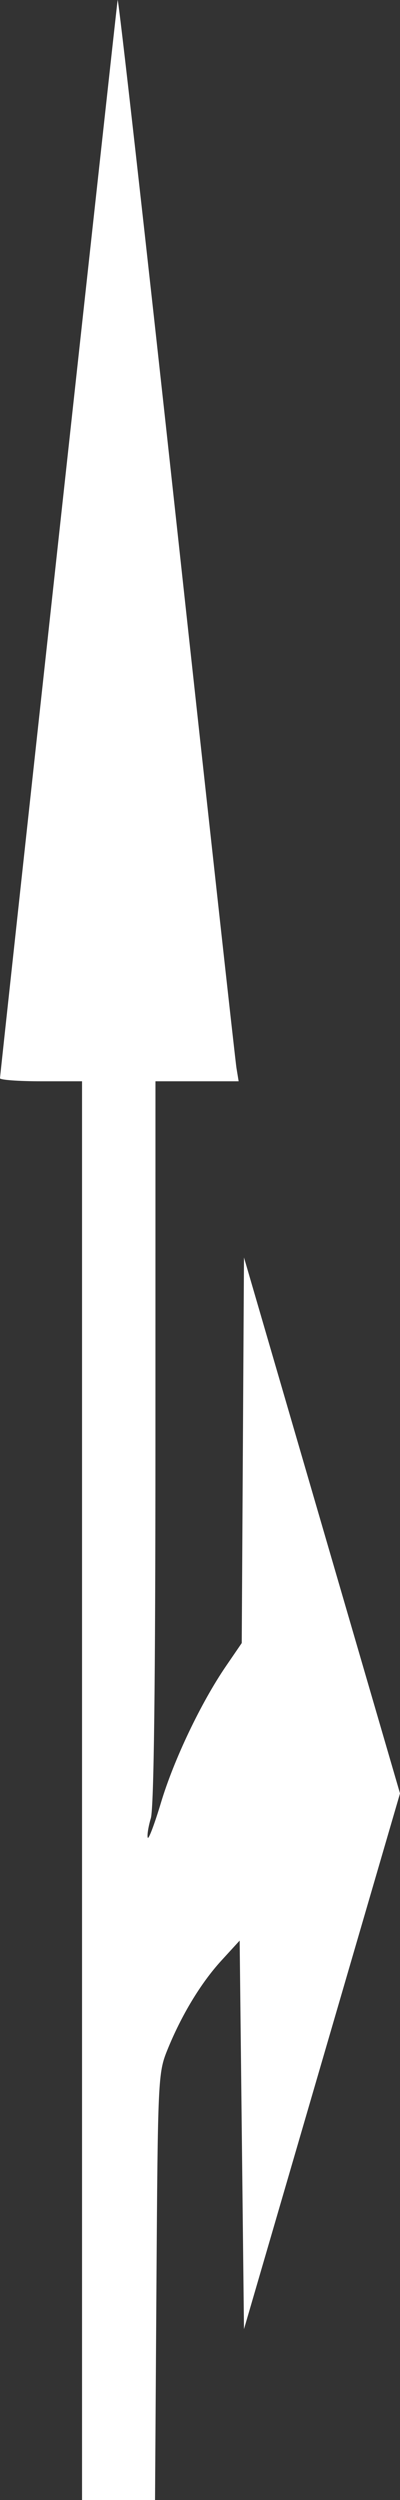<?xml version="1.0" encoding="UTF-8" standalone="no"?>
<!-- Created with Inkscape (http://www.inkscape.org/) -->

<svg
   width="80mm"
   height="500mm"
   viewBox="0 0 80 500"
   version="1.1"
   id="svg16092"
   inkscape:version="1.1 (c68e22c387, 2021-05-23)"
   sodipodi:docname="roadmark_204_arrow_straight_right.svg"
   xmlns:inkscape="http://www.inkscape.org/namespaces/inkscape"
   xmlns:sodipodi="http://sodipodi.sourceforge.net/DTD/sodipodi-0.dtd"
   xmlns="http://www.w3.org/2000/svg"
   xmlns:svg="http://www.w3.org/2000/svg">
  <rect x="0" y="0" width="80" height="500" fill="#333333" stroke="none"/>
  <sodipodi:namedview
     id="namedview16094"
     pagecolor="#777777"
     bordercolor="#111111"
     borderopacity="1"
     inkscape:pageshadow="0"
     inkscape:pageopacity="0"
     inkscape:pagecheckerboard="1"
     inkscape:document-units="mm"
     showgrid="false"
     inkscape:zoom="0.33540614"
     inkscape:cx="56.64774"
     inkscape:cy="907.85457"
     inkscape:window-width="1453"
     inkscape:window-height="1003"
     inkscape:window-x="740"
     inkscape:window-y="162"
     inkscape:window-maximized="0"
     inkscape:current-layer="layer1" />
  <defs
     id="defs16089" />
  <g
     inkscape:label="レイヤー 1"
     inkscape:groupmode="layer"
     id="layer1"
     transform="translate(-124.234,33.335)">
    <path
       style="fill:#ffffff;fill-opacity:1;stroke:none;stroke-width:0.316;stroke-miterlimit:4;stroke-dasharray:none;stroke-opacity:1"
       d="M 140.643,324.793 V 182.921 h -8.205 c -4.513,0 -8.204,-0.273 -8.203,-0.606 0.002,-0.7 23.183,-213.2 23.524,-215.637 0.124,-0.889 5.427,46.22 11.783,104.686 6.356,58.467 11.751,107.485 11.989,108.93 l 0.431,2.627 h -8.318 -8.318 l -0.005,72.149 c -0.003,48.238 -0.308,73.169 -0.918,75.228 -0.503,1.694 -0.781,3.451 -0.62,3.905 0.162,0.454 1.36,-2.723 2.662,-7.06 2.572,-8.564 8.002,-19.959 12.988,-27.255 l 3.15,-4.609 0.224,-38.559 0.224,-38.559 15.602,53.594 15.602,53.594 -15.602,53.569 -15.602,53.569 -0.432,-38.853 -0.432,-38.853 -3.661,4.003 c -4.106,4.49 -8.015,10.965 -10.823,17.927 -1.833,4.546 -1.89,5.793 -2.163,47.311 l -0.28,42.642 h -7.299 -7.299 z"
       id="path15890" />
  </g>
</svg>

